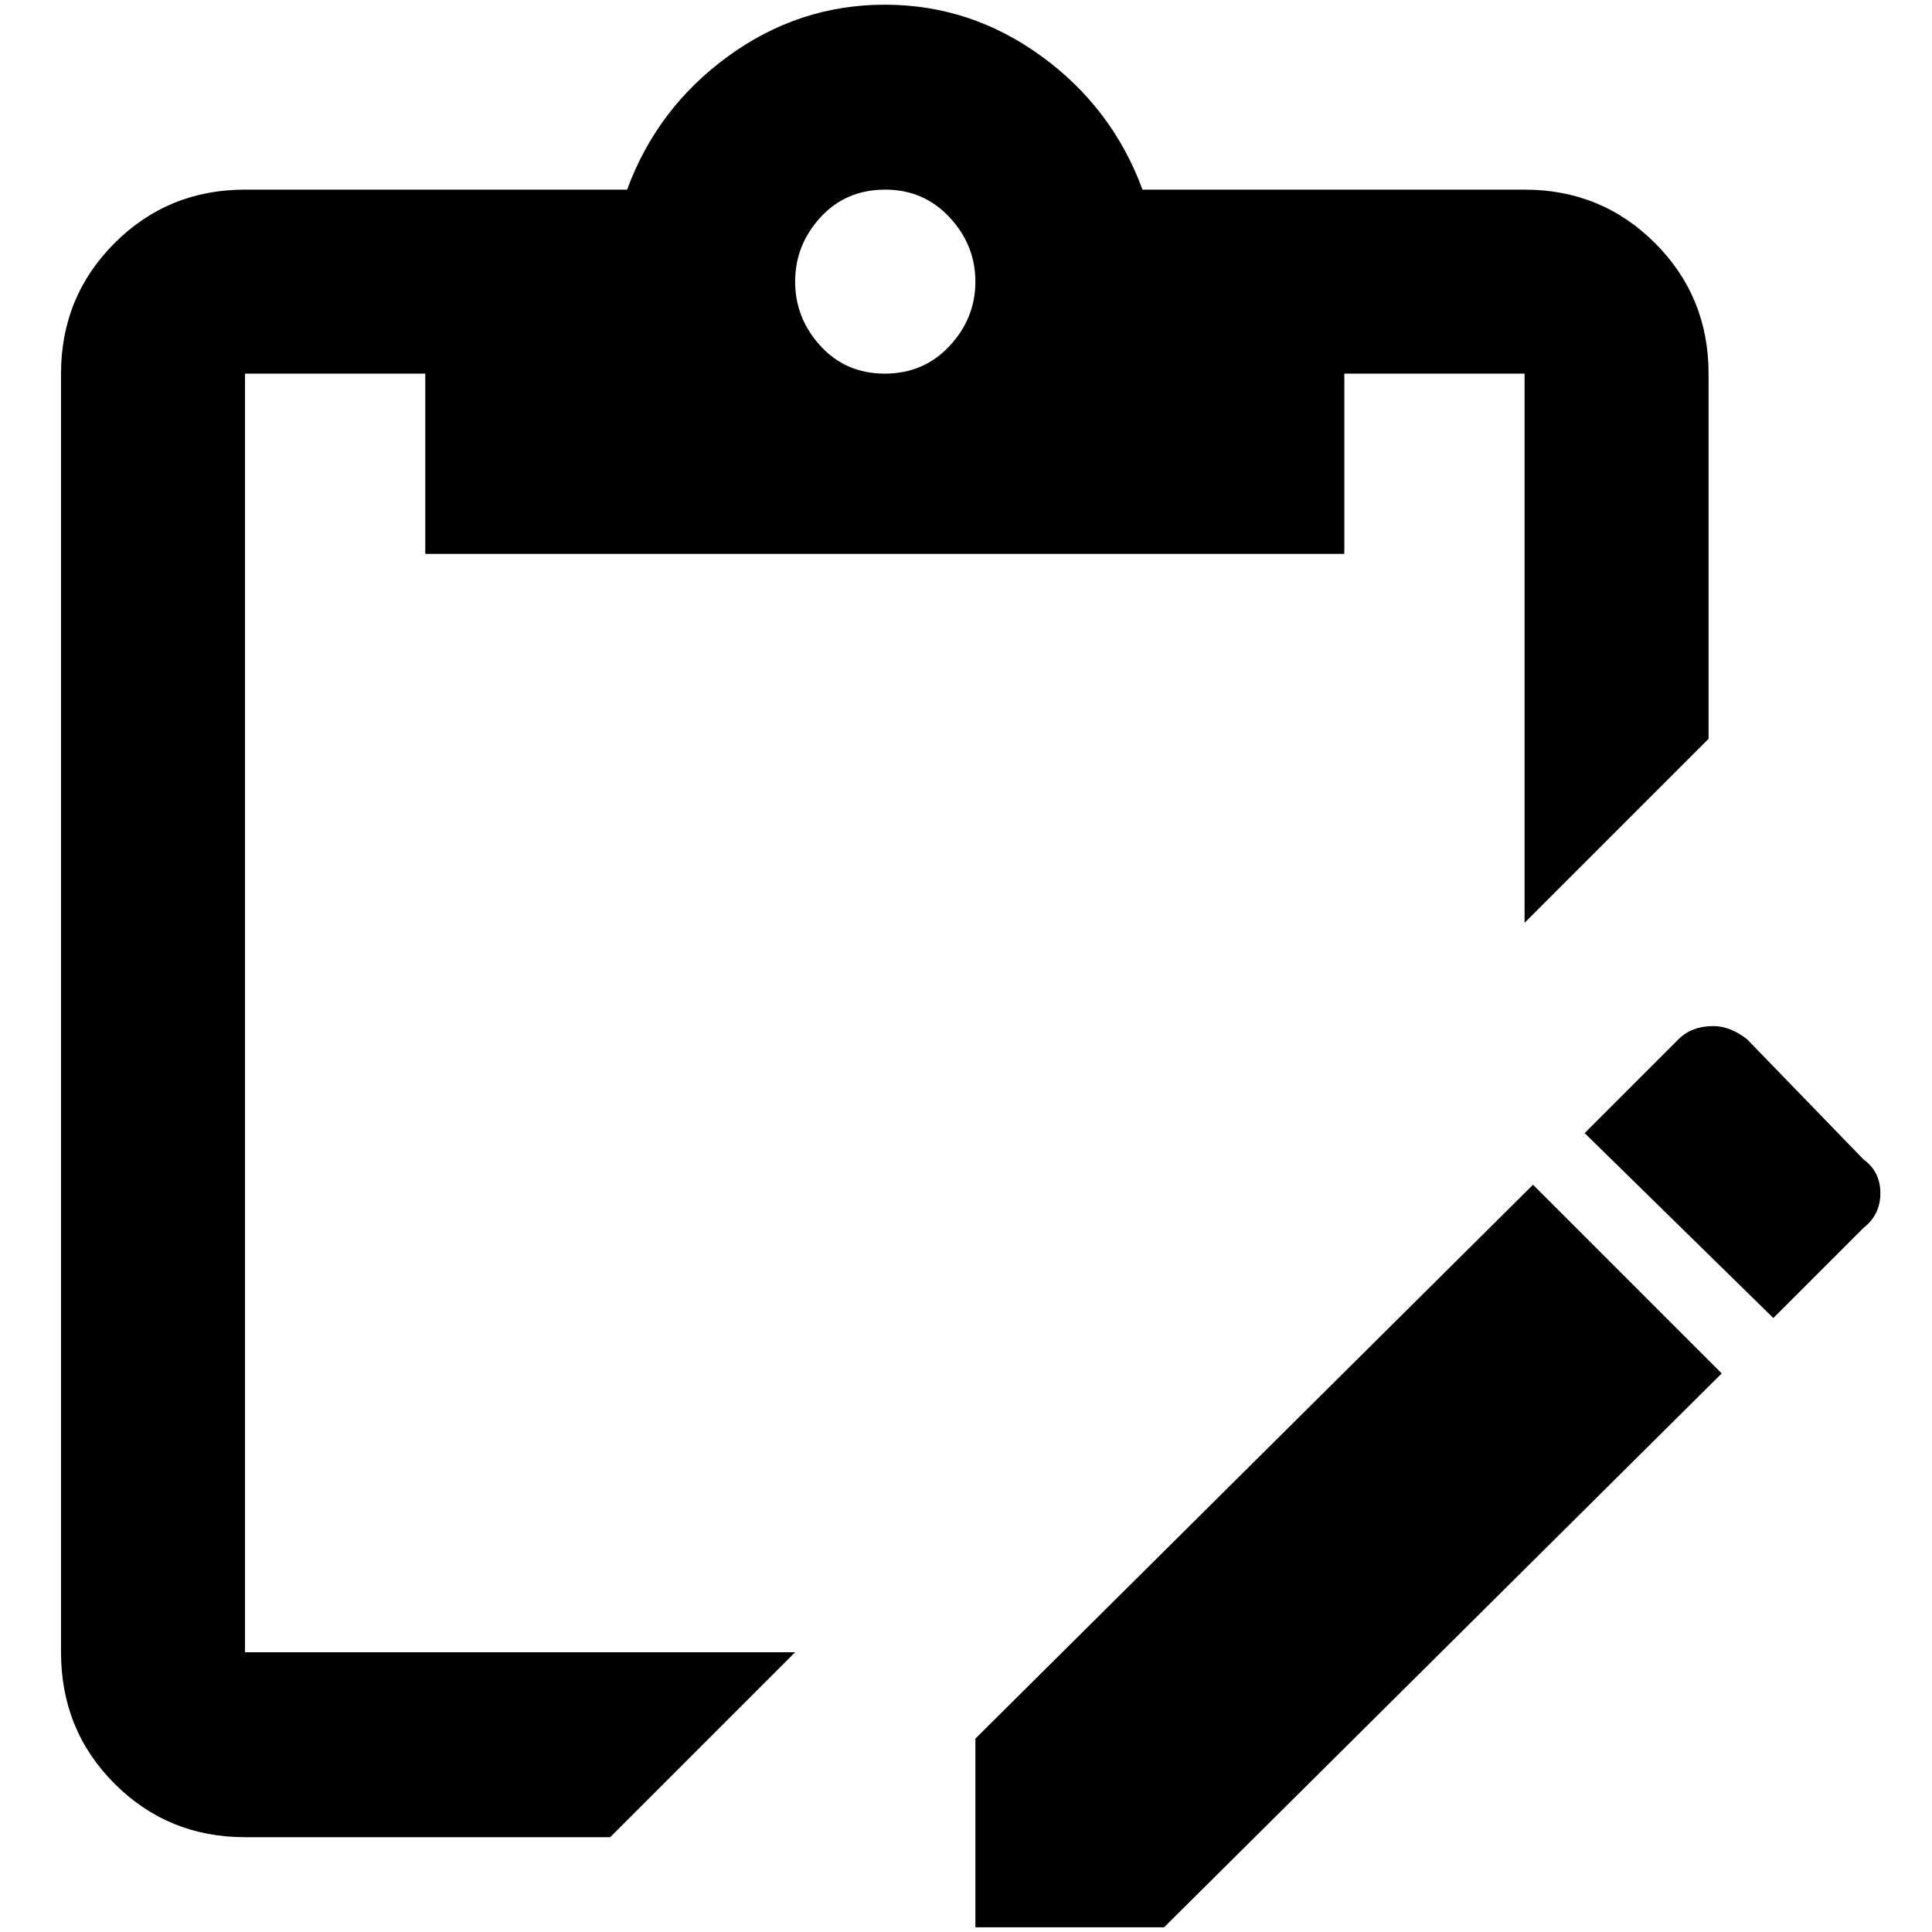 <?xml version="1.0" standalone="no"?>
<!DOCTYPE svg PUBLIC "-//W3C//DTD SVG 1.1//EN" "http://www.w3.org/Graphics/SVG/1.1/DTD/svg11.dtd" >
<svg xmlns="http://www.w3.org/2000/svg" xmlns:xlink="http://www.w3.org/1999/xlink" version="1.1" width="2048" height="2048" viewBox="-10 0 2058 2048">
   <path fill="currentColor"
d="M1815 1088q18 0 36 14l124 128q18 13 18 36t-18 37l-96 96l-201 -197l100 -100q14 -14 37 -14zM1623 1257l201 201l-594 590h-201v-201zM837 1755l-197 197h-389q-82 0 -139 -57t-57 -140v-1362q0 -82 57 -139t139 -57h407q32 -87 107.5 -142t167 -55t167 55t107.5 142
h407q82 0 139 57t57 139v389l-196 196v-585h-192v192h-979v-192h-192v1362h586zM933 197q-42 0 -69 29.5t-27 68.5t27 68.5t68.5 29.5t69 -29.5t27.5 -68.5t-27.5 -68.5t-68.5 -29.5z" />
</svg>
